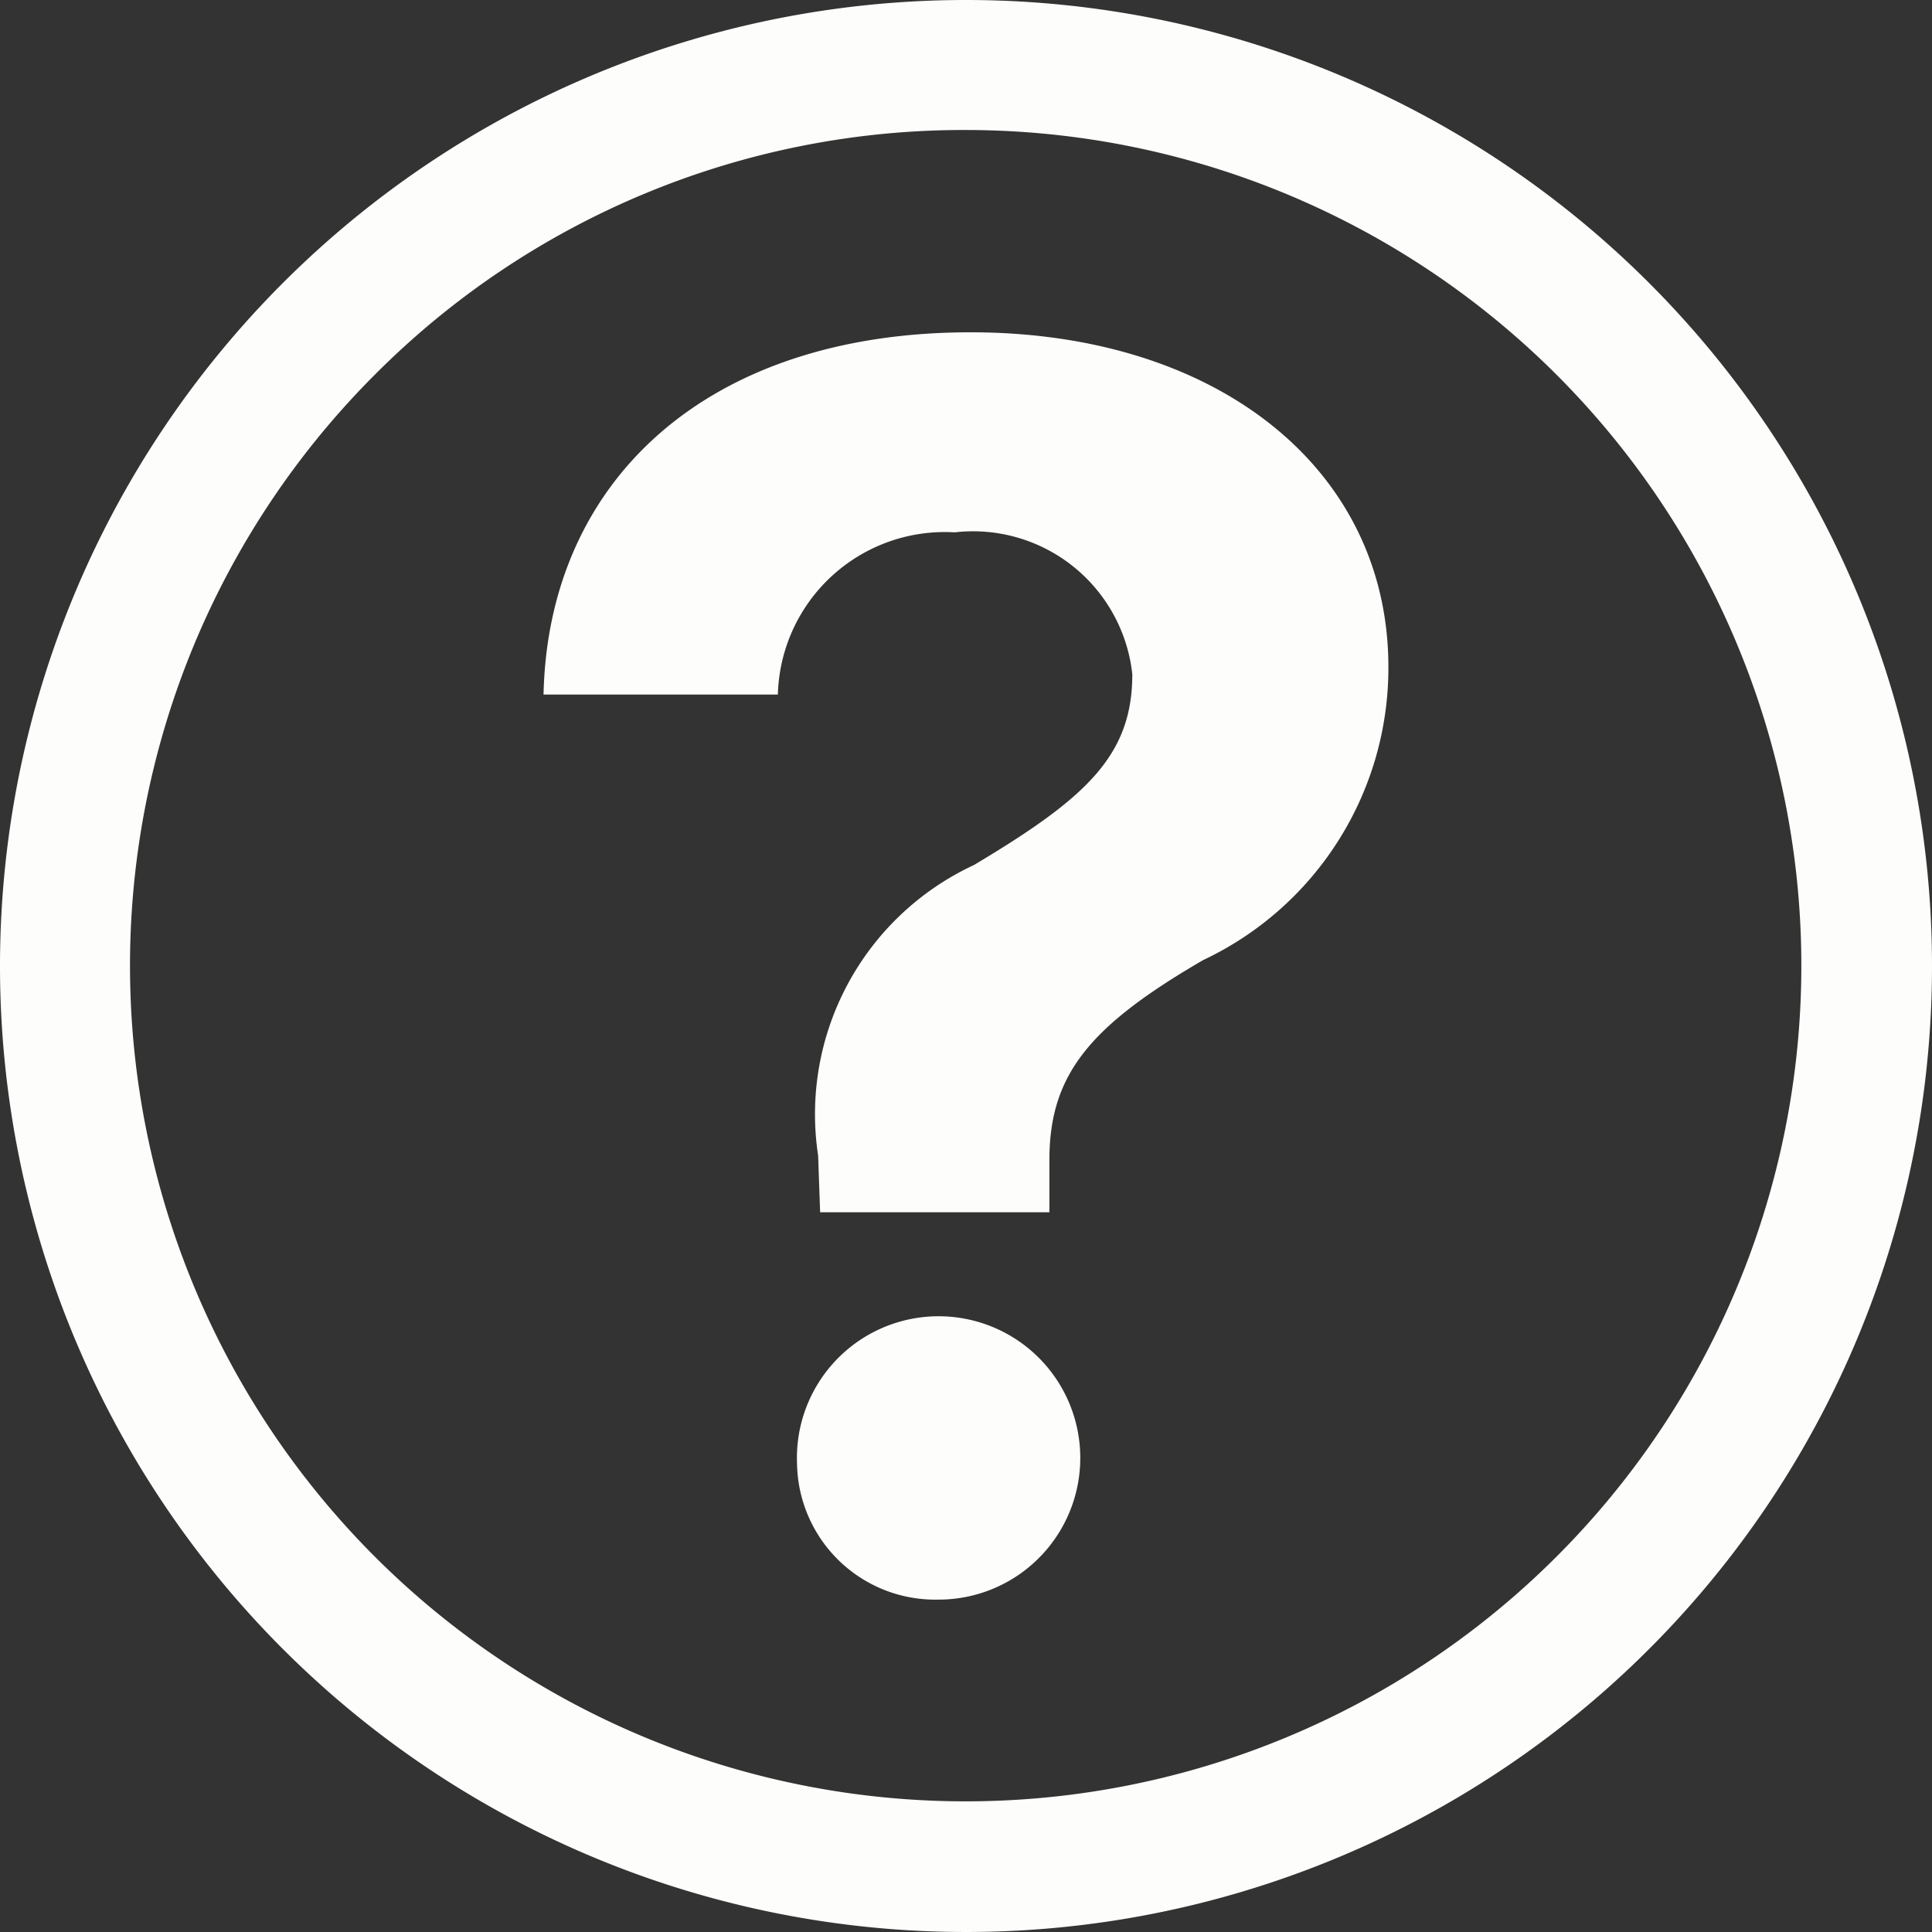 <svg id="Icon_ionic-ios-help-circle-outline" data-name="Icon ionic-ios-help-circle-outline" xmlns="http://www.w3.org/2000/svg" width="24" height="24" viewBox="0 0 24 24">
  <rect x="0" y="0" width="24" height="24" fill="#333333" stroke="none"/>
  <path id="Path_41" data-name="Path 41" d="M14.25,3.865a10.381,10.381,0,1,1-7.344,3.04,10.316,10.316,0,0,1,7.344-3.04m0-1.615a12,12,0,1,0,12,12,12,12,0,0,0-12-12Z" transform="translate(-2.25 -2.25)" fill="#fdfdfb"/>
  <path id="Path_42" data-name="Path 42" d="M14.305,7.5c3.075,0,5.19,1.706,5.19,4.157a4.011,4.011,0,0,1-2.3,3.641c-1.427.828-1.911,1.435-1.911,2.485v.648H12.436l-.025-.705a3.413,3.413,0,0,1,1.935-3.608c1.386-.828,1.968-1.353,1.968-2.37a1.99,1.99,0,0,0-2.206-1.763A2.074,2.074,0,0,0,11.911,12H9C9.057,9.361,11.009,7.5,14.305,7.5ZM12.149,21.554A1.76,1.76,0,1,1,13.9,23.243,1.717,1.717,0,0,1,12.149,21.554Z" transform="translate(-2.248 -3.372)" fill="#fdfdfb"/>
</svg>
